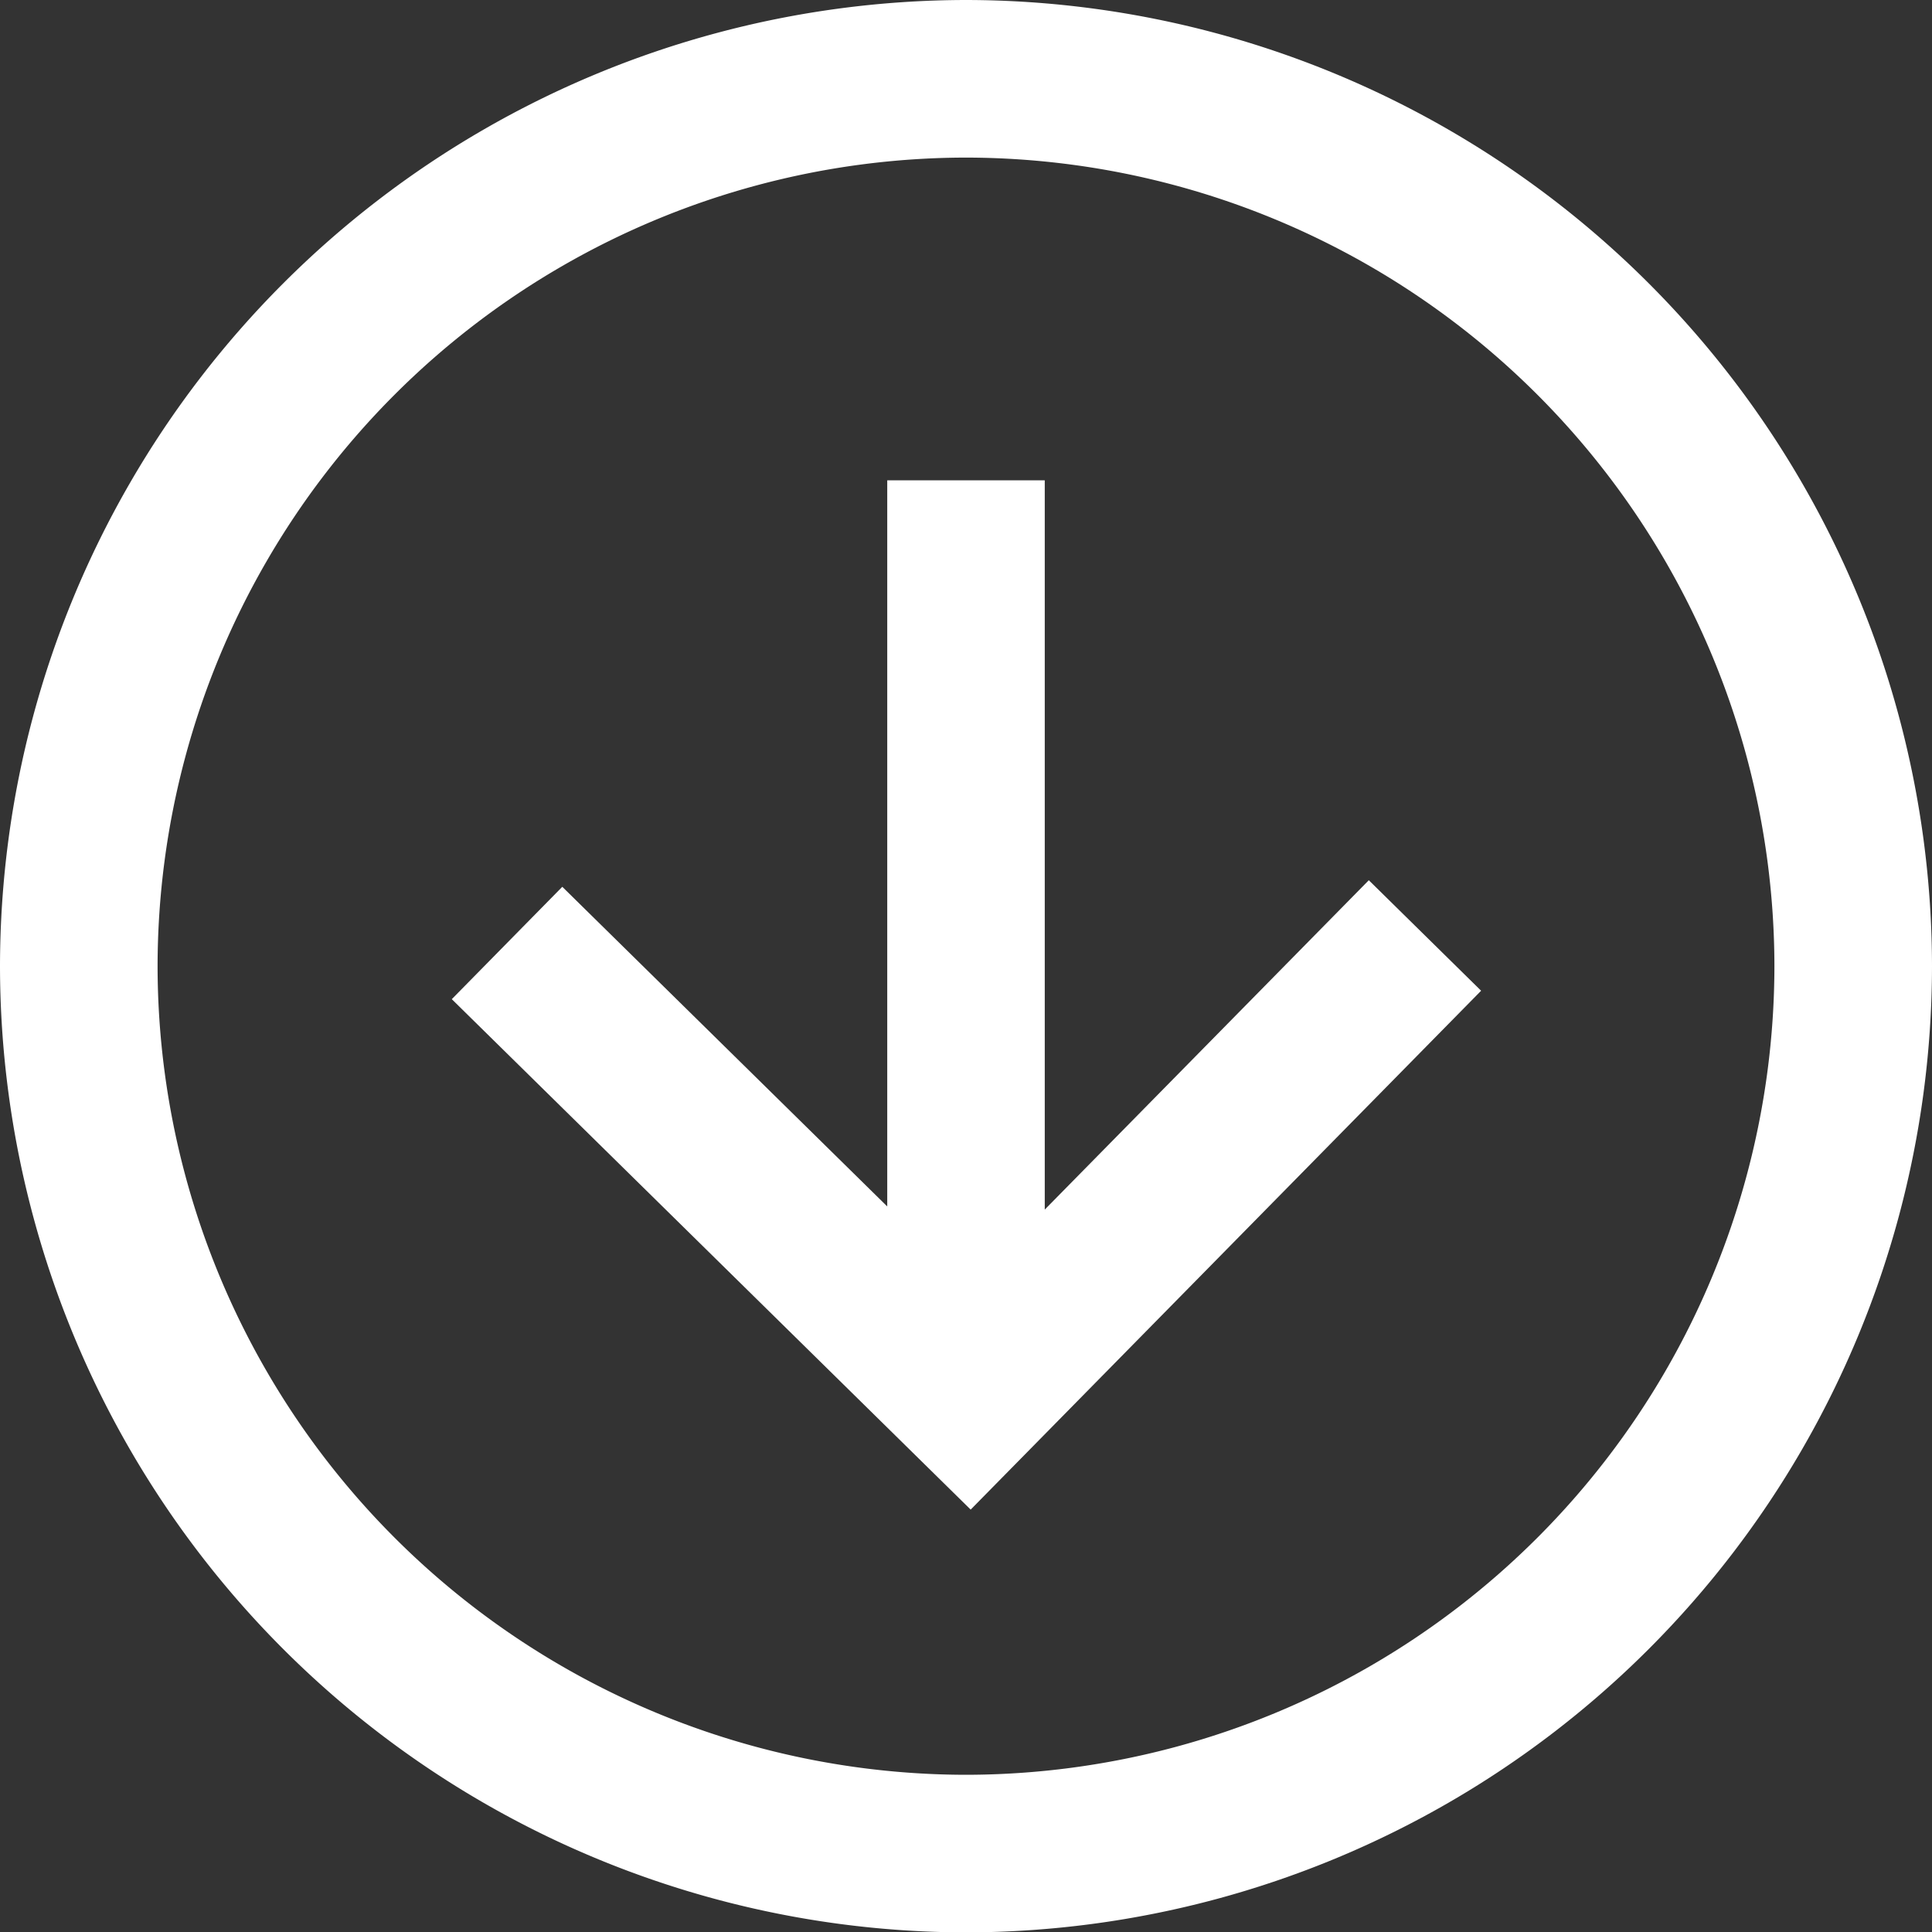 <svg xmlns="http://www.w3.org/2000/svg" width="25.893" height="25.898" viewBox="0 0 25.893 25.898"><rect x="0" y="0" width="25.893" height="25.898" fill="#333333" stroke="none"/><defs><style>.a{fill:#fff;}</style></defs><g transform="translate(-8.519 20.348)"><path class="a" d="M21.465-20.348A12.963,12.963,0,0,0,8.519-7.4,12.962,12.962,0,0,0,21.465,5.55,12.963,12.963,0,0,0,34.412-7.4,12.963,12.963,0,0,0,21.465-20.348Zm0,23.786A10.847,10.847,0,0,1,10.631-7.4,10.847,10.847,0,0,1,21.465-18.236,10.848,10.848,0,0,1,32.3-7.4,10.847,10.847,0,0,1,21.465,3.438Z" transform="translate(0 0)"/><path class="a" d="M19.333-7.526V-17.3H17.222v9.732l-4.355-4.284-1.481,1.506L18.34-3.505l6.841-6.954L23.676-11.94Z" transform="translate(3.188 3.389)"/></g></svg>